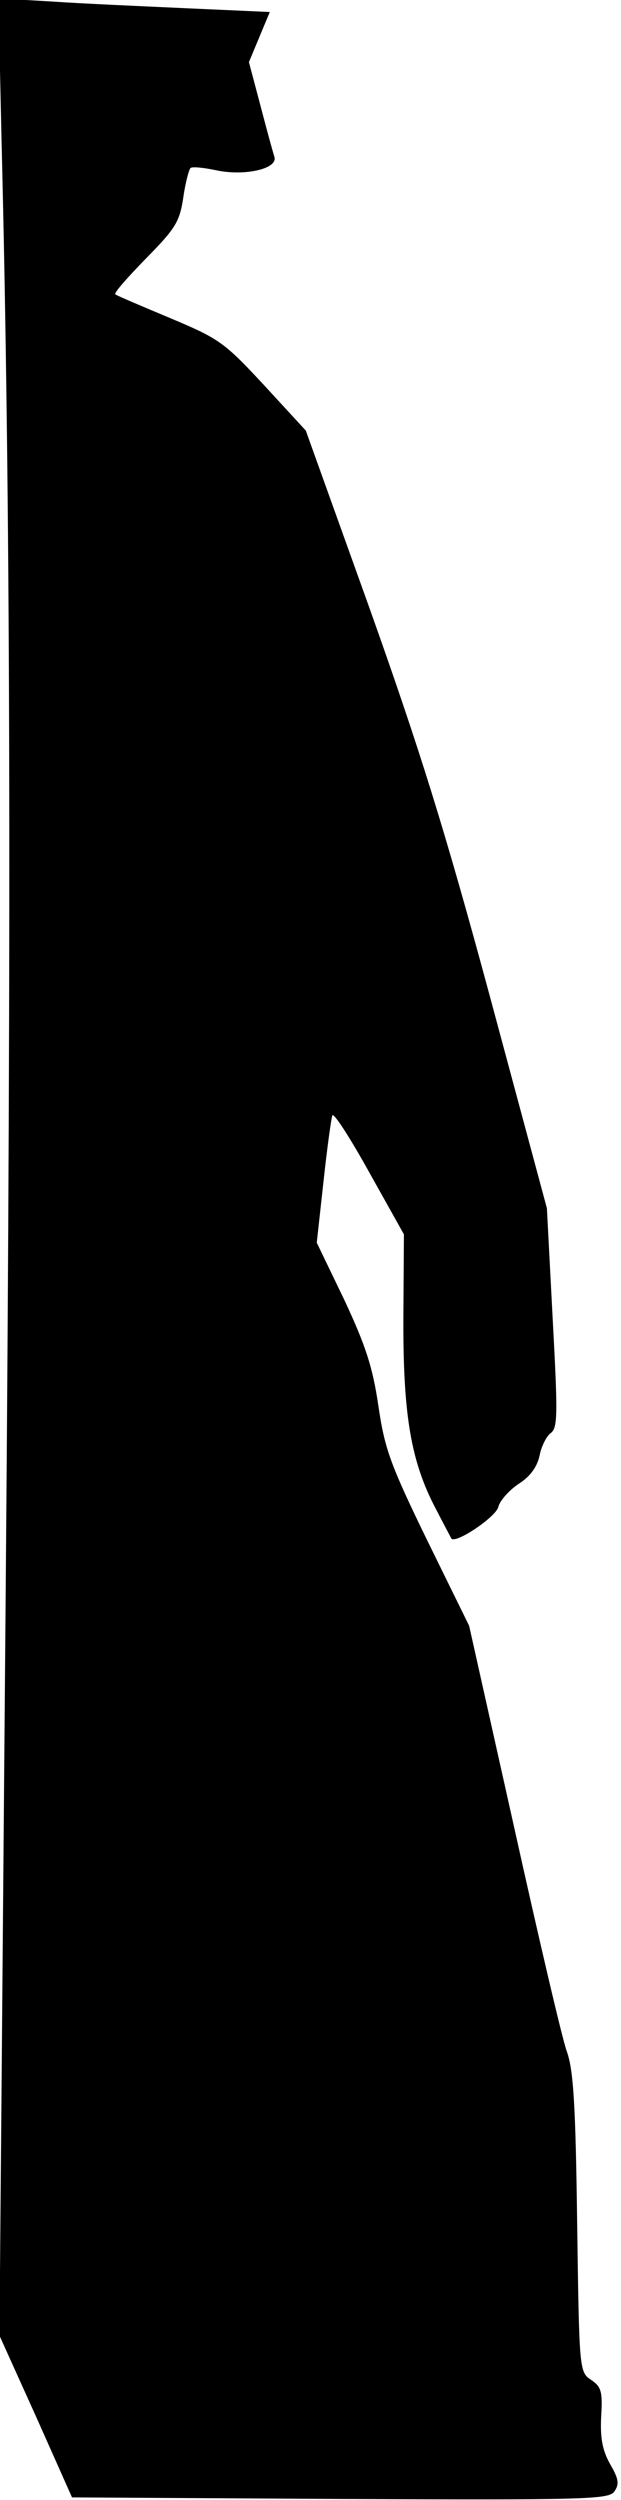 <?xml version="1.0" standalone="no"?>
<!DOCTYPE svg PUBLIC "-//W3C//DTD SVG 20010904//EN"
 "http://www.w3.org/TR/2001/REC-SVG-20010904/DTD/svg10.dtd">
<svg version="1.0" xmlns="http://www.w3.org/2000/svg"
 width="119pt" height="479pt" viewBox="0 0 119 479"
 preserveAspectRatio="xMidYMid meet">
<g transform="translate(0,479) scale(0.1,-0.1)"
fill="#000000" stroke="none">
<path fill="#000000" stroke="none" d="M3 4519 c17 -685 19 -1439 8 -2769
l-12 -1435 70 -155 69 -155 513 -3 c470 -2 515 -1 526 14 10 14 9 24 -8 53
-15 27 -19 51 -17 91 3 48 0 57 -19 70 -23 15 -23 18 -27 300 -3 227 -7 294
-20 330 -9 25 -54 218 -101 430 l-86 385 -81 165 c-71 146 -81 175 -93 257
-11 74 -24 114 -65 202 l-53 110 13 118 c7 65 15 122 17 126 3 5 35 -45 71
-110 l66 -118 -1 -155 c-1 -183 13 -273 57 -361 18 -35 34 -65 35 -67 9 -10
86 42 90 61 3 12 21 32 39 44 22 14 35 32 40 54 3 17 13 37 21 43 14 10 14 35
4 221 l-11 210 -109 405 c-87 322 -135 475 -231 745 l-122 340 -80 87 c-77 83
-86 89 -181 129 -55 23 -102 43 -104 45 -3 3 24 33 58 68 56 57 65 70 72 116
4 29 11 55 14 58 3 3 24 1 48 -4 54 -12 119 2 113 25 -3 9 -15 53 -27 99 l-22
83 20 48 20 48 -156 7 c-86 4 -203 9 -260 13 l-104 6 6 -274z"/>
</g>
</svg>
